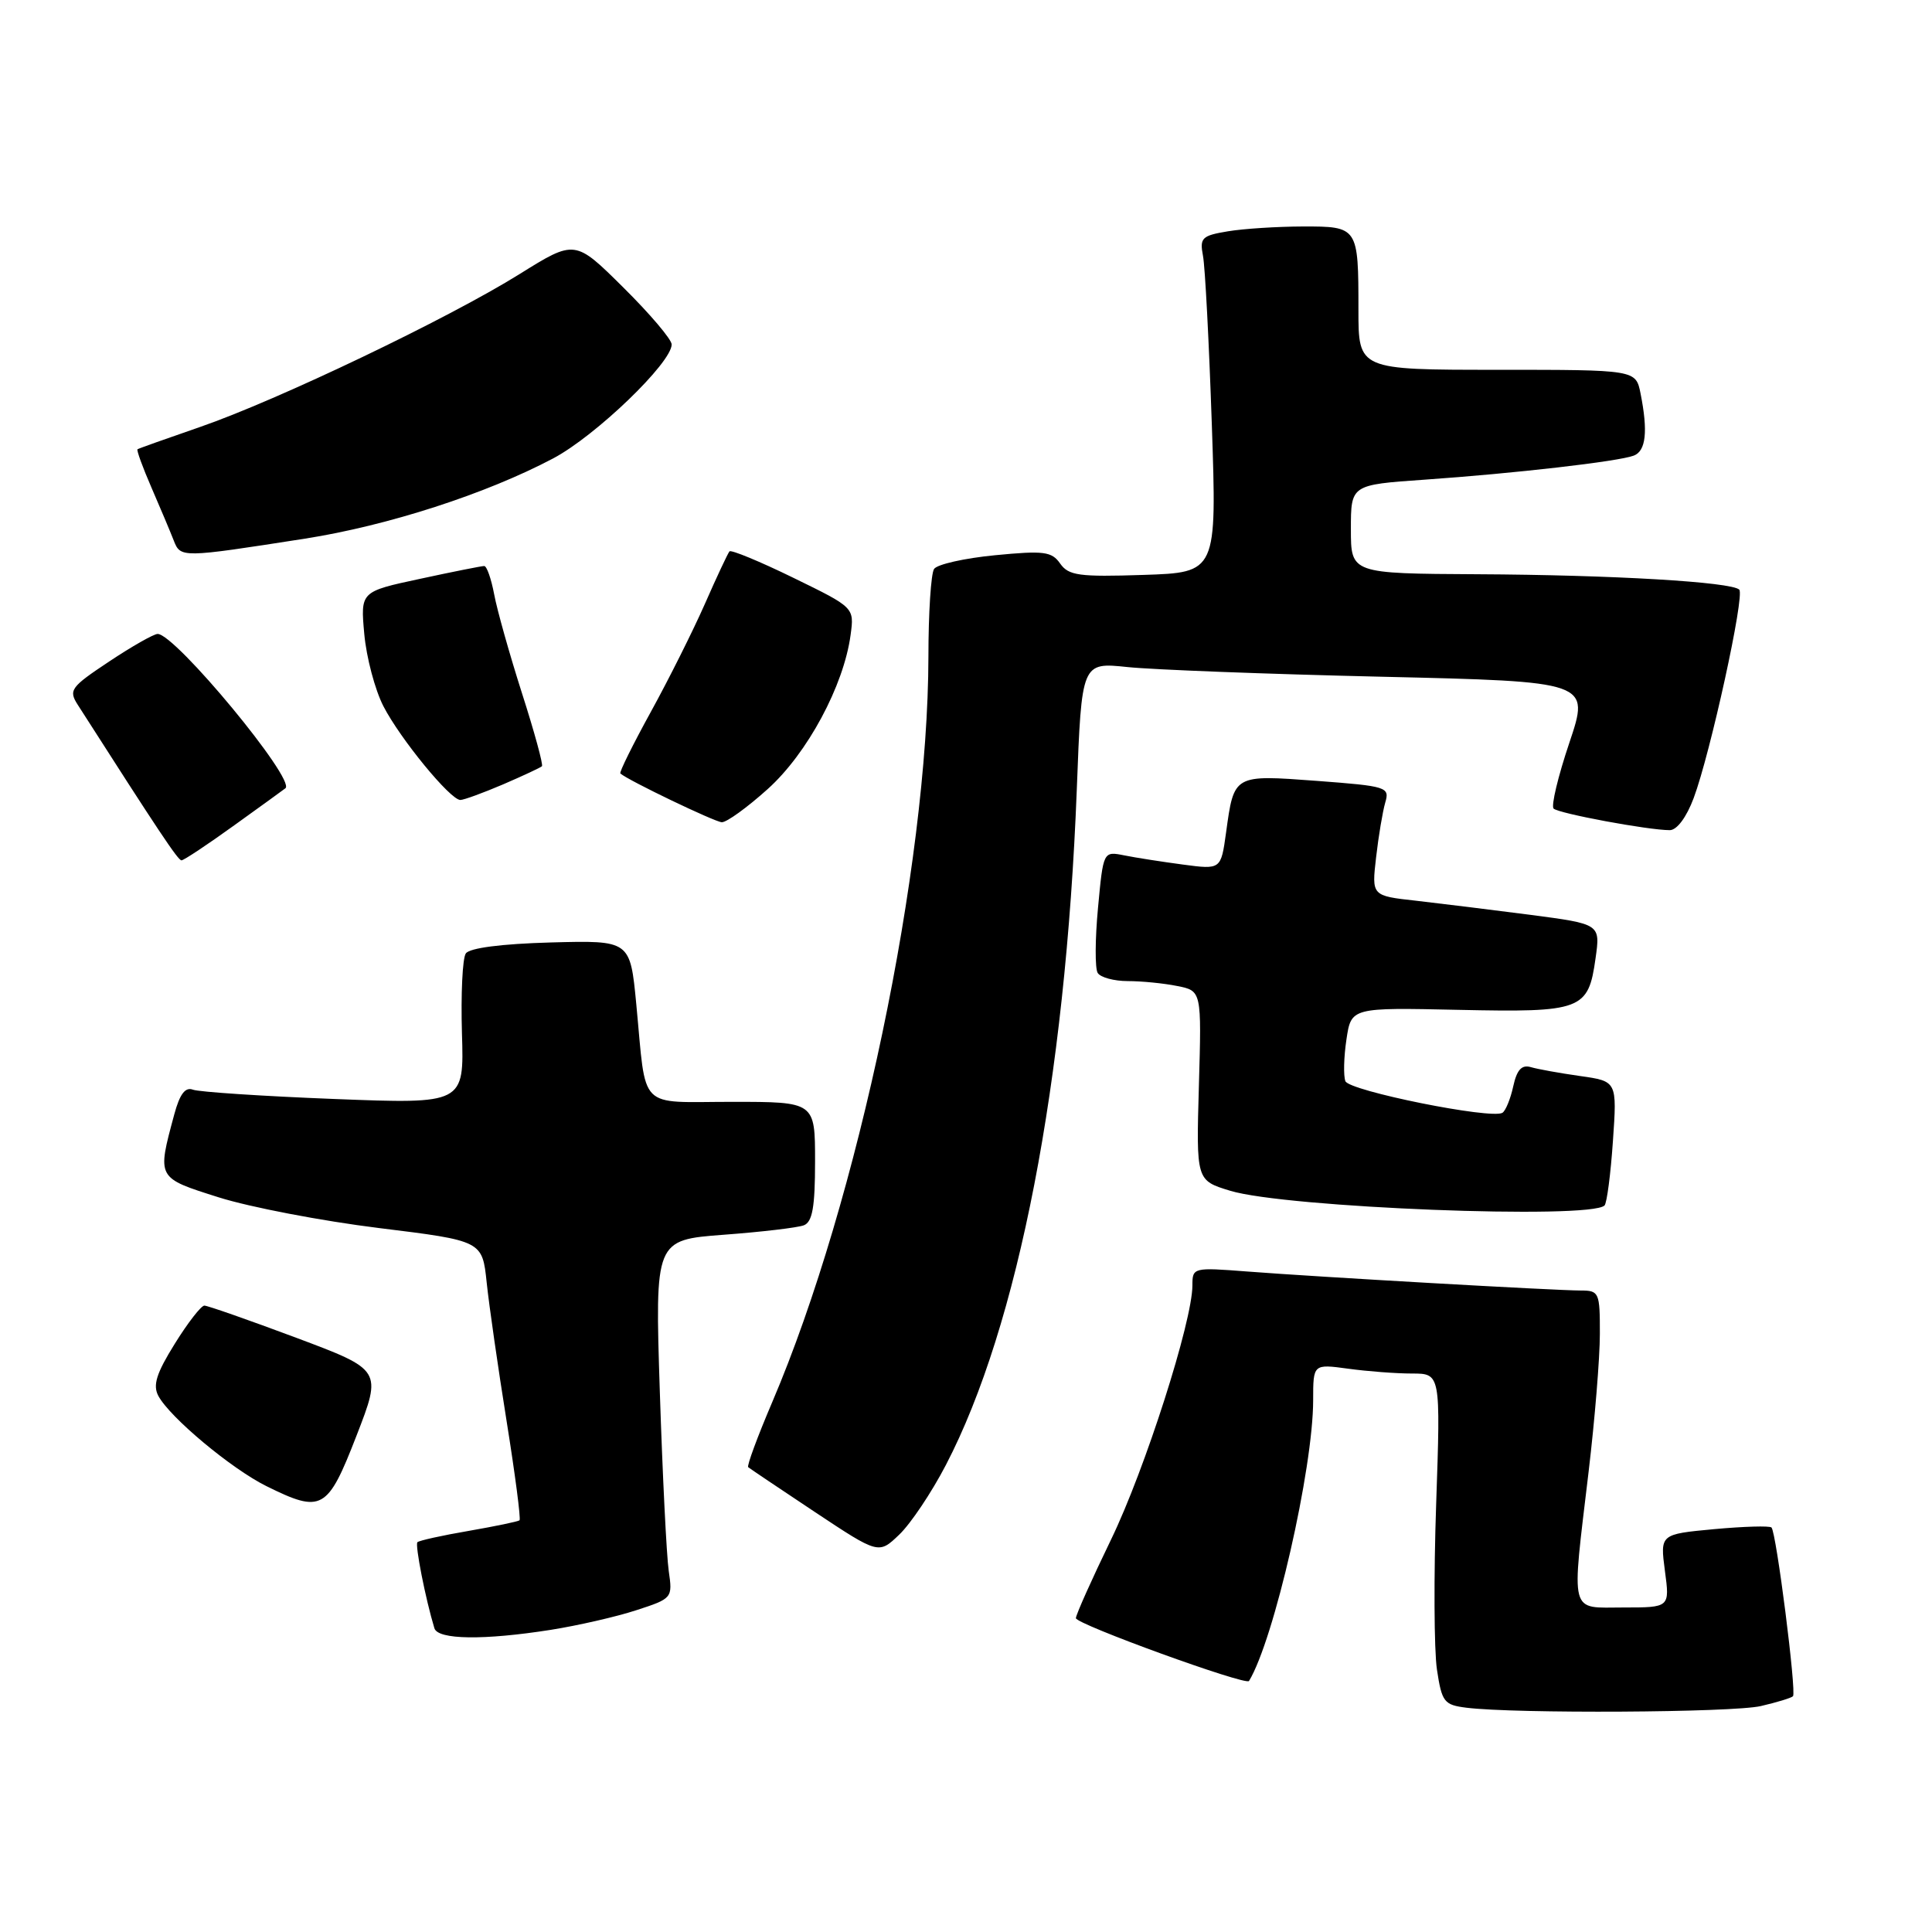 <?xml version="1.0" encoding="UTF-8" standalone="no"?>
<!DOCTYPE svg PUBLIC "-//W3C//DTD SVG 1.1//EN" "http://www.w3.org/Graphics/SVG/1.1/DTD/svg11.dtd" >
<svg xmlns="http://www.w3.org/2000/svg" xmlns:xlink="http://www.w3.org/1999/xlink" version="1.1" viewBox="0 0 256 256">
 <g >
 <path fill="currentColor"
d=" M 233.33 226.06 C 235.44 225.57 237.35 224.99 237.58 224.76 C 238.07 224.26 235.37 203.03 234.73 202.40 C 234.49 202.16 231.07 202.26 227.13 202.62 C 219.97 203.29 219.97 203.29 220.61 208.15 C 221.26 213.00 221.26 213.00 215.13 213.00 C 207.87 213.00 208.21 214.31 210.50 195.00 C 211.32 188.12 211.99 179.91 211.99 176.75 C 212.00 171.26 211.89 171.00 209.46 171.00 C 206.14 171.00 174.55 169.20 165.25 168.48 C 158.11 167.93 158.00 167.95 158.00 170.32 C 158.00 175.08 151.72 194.71 147.22 204.00 C 144.69 209.22 142.59 213.91 142.56 214.41 C 142.51 215.19 165.10 223.39 165.50 222.74 C 168.81 217.31 174.00 194.60 174.00 185.52 C 174.00 180.73 174.00 180.73 178.64 181.36 C 181.19 181.71 184.99 182.00 187.09 182.00 C 190.89 182.00 190.89 182.00 190.30 199.27 C 189.97 208.77 190.02 218.65 190.40 221.21 C 191.05 225.53 191.34 225.91 194.30 226.28 C 200.75 227.09 229.61 226.93 233.33 226.06 Z  M 73.00 215.96 C 76.58 215.39 81.67 214.23 84.32 213.36 C 89.09 211.81 89.13 211.75 88.61 208.15 C 88.32 206.14 87.79 195.46 87.43 184.40 C 86.78 164.30 86.78 164.30 95.90 163.61 C 100.92 163.24 105.70 162.67 106.51 162.36 C 107.65 161.92 108.00 159.95 108.00 153.89 C 108.00 146.00 108.00 146.00 97.02 146.00 C 84.36 146.00 85.68 147.35 84.31 133.05 C 83.50 124.60 83.50 124.60 73.01 124.88 C 66.45 125.06 62.21 125.61 61.72 126.34 C 61.28 126.98 61.06 131.73 61.21 136.90 C 61.50 146.29 61.50 146.29 44.26 145.62 C 34.78 145.25 26.37 144.69 25.57 144.39 C 24.55 144.00 23.82 144.96 23.09 147.67 C 20.80 156.18 20.73 156.04 29.00 158.66 C 33.12 159.96 42.67 161.79 50.20 162.72 C 63.91 164.41 63.91 164.41 64.49 169.96 C 64.81 173.01 66.00 181.27 67.13 188.32 C 68.26 195.38 69.03 201.28 68.84 201.45 C 68.65 201.61 65.62 202.24 62.11 202.85 C 58.59 203.45 55.54 204.13 55.31 204.35 C 54.97 204.70 56.38 211.87 57.56 215.75 C 58.02 217.28 64.11 217.36 73.00 215.96 Z  M 125.34 194.11 C 134.92 175.70 141.19 143.34 142.68 104.62 C 143.32 87.75 143.32 87.75 149.41 88.39 C 152.76 88.74 167.91 89.32 183.08 89.67 C 210.67 90.31 210.67 90.31 207.95 98.41 C 206.45 102.86 205.51 106.79 205.86 107.14 C 206.52 107.79 218.40 110.00 221.25 110.00 C 222.20 110.00 223.47 108.29 224.42 105.75 C 226.64 99.81 231.22 78.88 230.46 78.13 C 229.44 77.11 213.68 76.18 195.75 76.09 C 179.00 76.00 179.00 76.00 179.00 70.12 C 179.00 64.24 179.00 64.24 188.75 63.56 C 200.70 62.73 214.45 61.15 216.49 60.37 C 218.10 59.75 218.38 57.16 217.38 52.13 C 216.75 49.00 216.75 49.00 198.38 49.00 C 180.00 49.00 180.00 49.00 180.00 41.08 C 180.00 30.06 179.96 30.00 172.64 30.01 C 169.26 30.02 164.79 30.30 162.70 30.65 C 159.25 31.22 158.95 31.52 159.40 33.89 C 159.68 35.32 160.20 45.36 160.57 56.18 C 161.24 75.86 161.24 75.86 151.50 76.18 C 142.99 76.46 141.60 76.27 140.48 74.68 C 139.37 73.08 138.33 72.94 131.86 73.57 C 127.81 73.96 124.17 74.78 123.77 75.39 C 123.36 76.00 123.02 81.23 123.02 87.01 C 122.97 114.90 113.72 159.09 102.32 185.80 C 100.37 190.37 98.94 194.24 99.14 194.41 C 99.34 194.58 103.31 197.25 107.96 200.34 C 116.43 205.96 116.43 205.96 119.16 203.34 C 120.67 201.90 123.45 197.75 125.34 194.11 Z  M 47.23 190.26 C 50.62 181.52 50.62 181.52 39.25 177.26 C 32.99 174.92 27.51 173.00 27.08 173.00 C 26.65 173.00 24.88 175.28 23.15 178.07 C 20.72 181.97 20.23 183.55 20.98 184.96 C 22.51 187.82 30.66 194.62 35.30 196.92 C 42.64 200.55 43.40 200.13 47.23 190.26 Z  M 212.61 159.73 C 212.92 159.41 213.42 155.58 213.72 151.21 C 214.27 143.27 214.27 143.27 209.38 142.58 C 206.70 142.20 203.75 141.67 202.84 141.40 C 201.63 141.05 200.99 141.75 200.51 143.95 C 200.15 145.61 199.50 147.19 199.08 147.45 C 197.63 148.35 178.76 144.55 178.27 143.26 C 178.00 142.55 178.06 140.07 178.41 137.74 C 179.04 133.50 179.04 133.50 193.27 133.81 C 209.63 134.16 210.46 133.85 211.42 126.97 C 212.06 122.44 212.06 122.44 202.78 121.22 C 197.68 120.56 190.86 119.72 187.63 119.35 C 181.75 118.70 181.75 118.70 182.34 113.60 C 182.66 110.79 183.21 107.53 183.55 106.35 C 184.16 104.29 183.79 104.17 174.48 103.47 C 163.44 102.65 163.52 102.60 162.46 110.32 C 161.78 115.23 161.78 115.23 156.75 114.56 C 153.98 114.19 150.48 113.65 148.96 113.34 C 146.19 112.79 146.19 112.79 145.49 120.31 C 145.10 124.45 145.08 128.32 145.45 128.92 C 145.82 129.51 147.61 130.00 149.43 130.00 C 151.26 130.00 154.21 130.29 155.98 130.65 C 159.22 131.29 159.22 131.29 158.86 143.85 C 158.50 156.41 158.50 156.41 163.00 157.78 C 170.36 160.03 210.72 161.61 212.61 159.73 Z  M 31.05 109.35 C 34.60 106.80 37.65 104.59 37.82 104.45 C 39.22 103.32 23.23 84.00 20.89 84.00 C 20.38 84.00 17.49 85.64 14.47 87.65 C 9.35 91.05 9.06 91.45 10.31 93.40 C 21.14 110.32 23.58 113.99 24.05 114.00 C 24.35 114.00 27.50 111.91 31.05 109.35 Z  M 101.73 104.55 C 106.98 99.83 111.81 90.85 112.71 84.12 C 113.20 80.50 113.20 80.50 105.12 76.56 C 100.68 74.39 96.87 72.82 96.66 73.06 C 96.45 73.30 94.98 76.42 93.41 80.00 C 91.83 83.58 88.60 90.04 86.22 94.36 C 83.84 98.69 82.03 102.35 82.20 102.49 C 83.22 103.40 94.70 108.91 95.64 108.95 C 96.27 108.98 99.01 107.00 101.73 104.55 Z  M 66.65 103.94 C 69.29 102.80 71.61 101.72 71.81 101.53 C 72.00 101.34 70.81 96.98 69.16 91.84 C 67.52 86.70 65.86 80.81 65.48 78.75 C 65.09 76.69 64.50 75.00 64.16 75.00 C 63.82 75.00 59.99 75.76 55.65 76.70 C 47.76 78.39 47.76 78.39 48.27 84.02 C 48.55 87.11 49.69 91.41 50.80 93.57 C 53.03 97.90 59.67 106.00 61.00 106.00 C 61.46 106.00 64.00 105.07 66.65 103.94 Z  M 40.43 71.37 C 51.39 69.65 64.39 65.45 73.30 60.74 C 78.93 57.76 89.00 48.07 89.00 45.64 C 89.00 44.98 86.12 41.58 82.59 38.09 C 76.19 31.74 76.19 31.74 68.84 36.32 C 59.40 42.21 36.78 53.03 26.50 56.58 C 22.10 58.10 18.38 59.42 18.22 59.53 C 18.07 59.63 18.90 61.92 20.07 64.61 C 21.24 67.30 22.56 70.44 23.01 71.59 C 23.93 73.94 23.95 73.94 40.43 71.37 Z "/>
</g>
</svg>